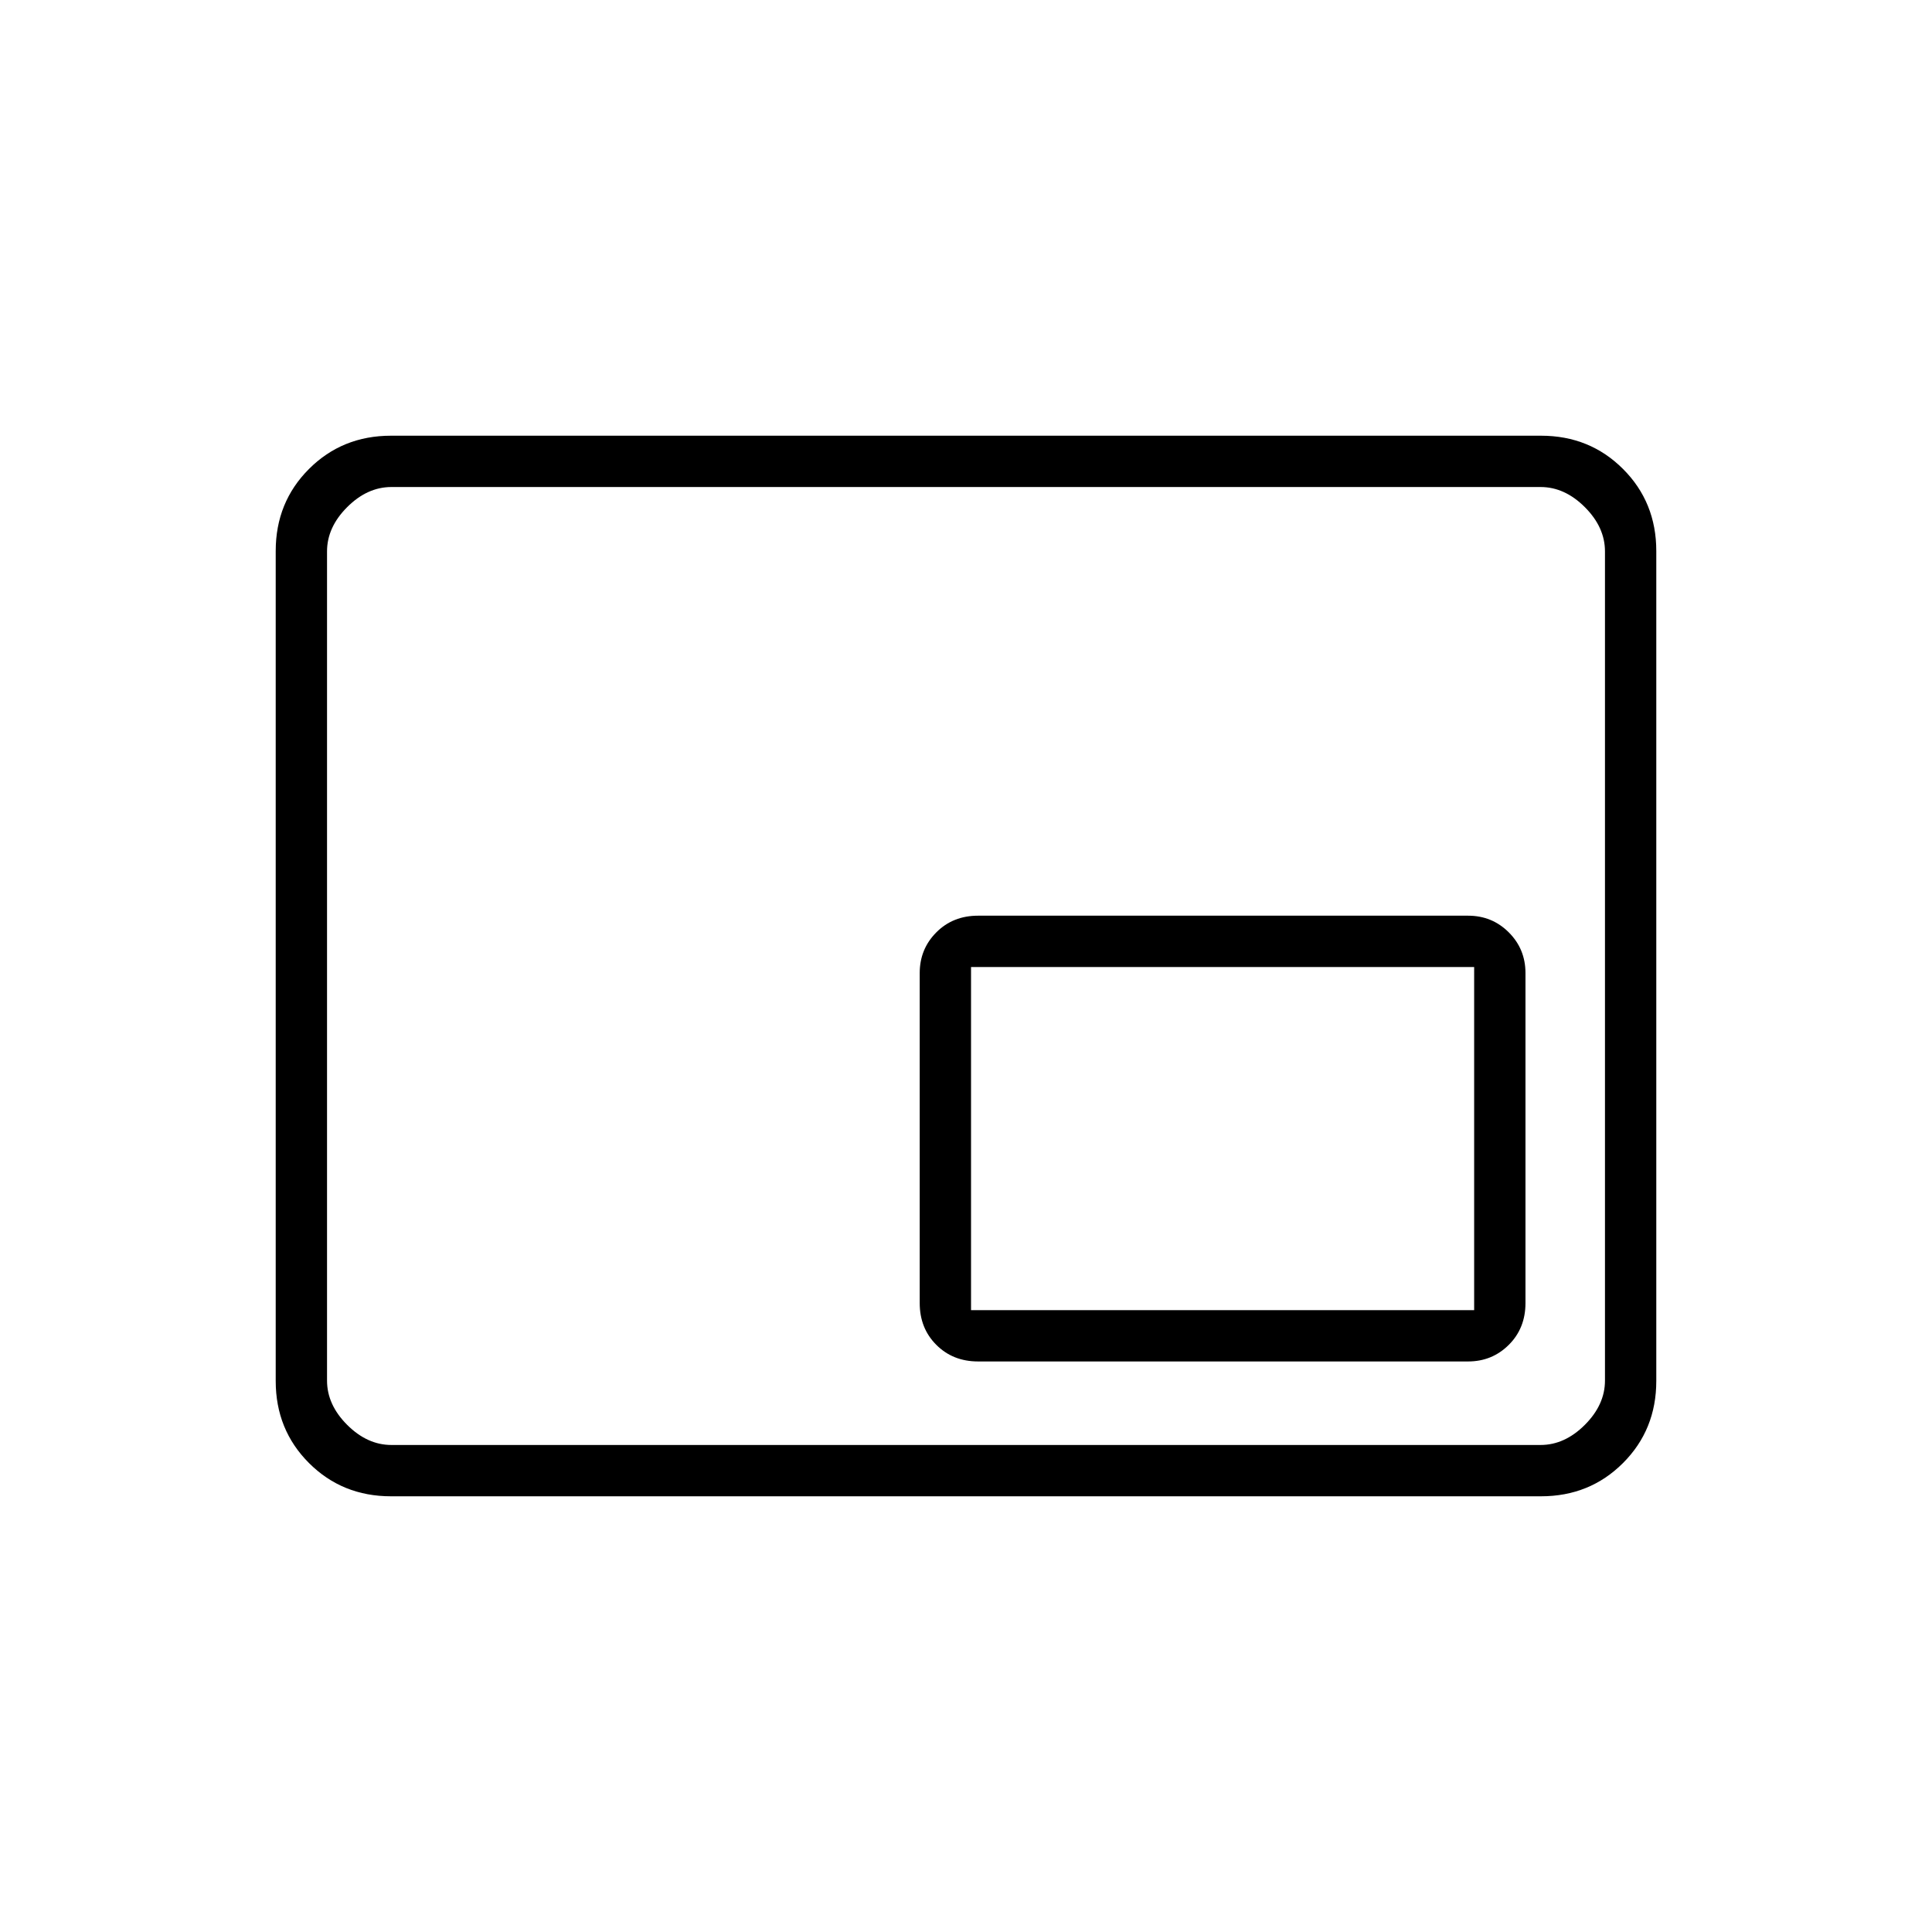 <svg xmlns="http://www.w3.org/2000/svg" height="24" viewBox="0 -960 960 960" width="24"><path d="M194.28-216.5q-24.22 0-40.75-16.53T137-273.8v-412.4q0-24.24 16.53-40.77 16.53-16.53 40.75-16.53h571.44q24.22 0 40.75 16.53T823-686.2v412.4q0 24.24-16.53 40.77-16.53 16.53-40.75 16.53H194.28Zm.22-25.5h571q12 0 22-10t10-22v-412q0-12-10-22t-22-10h-571q-12 0-22 10t-10 22v412q0 12 10 22t22 10Zm-32 0v-476 476ZM486-283.5h243.5q11.92 0 20.21-8.25Q758-300 758-312.5v-164q0-11.92-8.29-20.21-8.29-8.29-20.21-8.29H486q-12.5 0-20.75 8.29T457-476.5v164q0 12.5 8.25 20.75T486-283.5Zm-3.5-25.5v-170.5h250V-309h-250Z"/></svg>